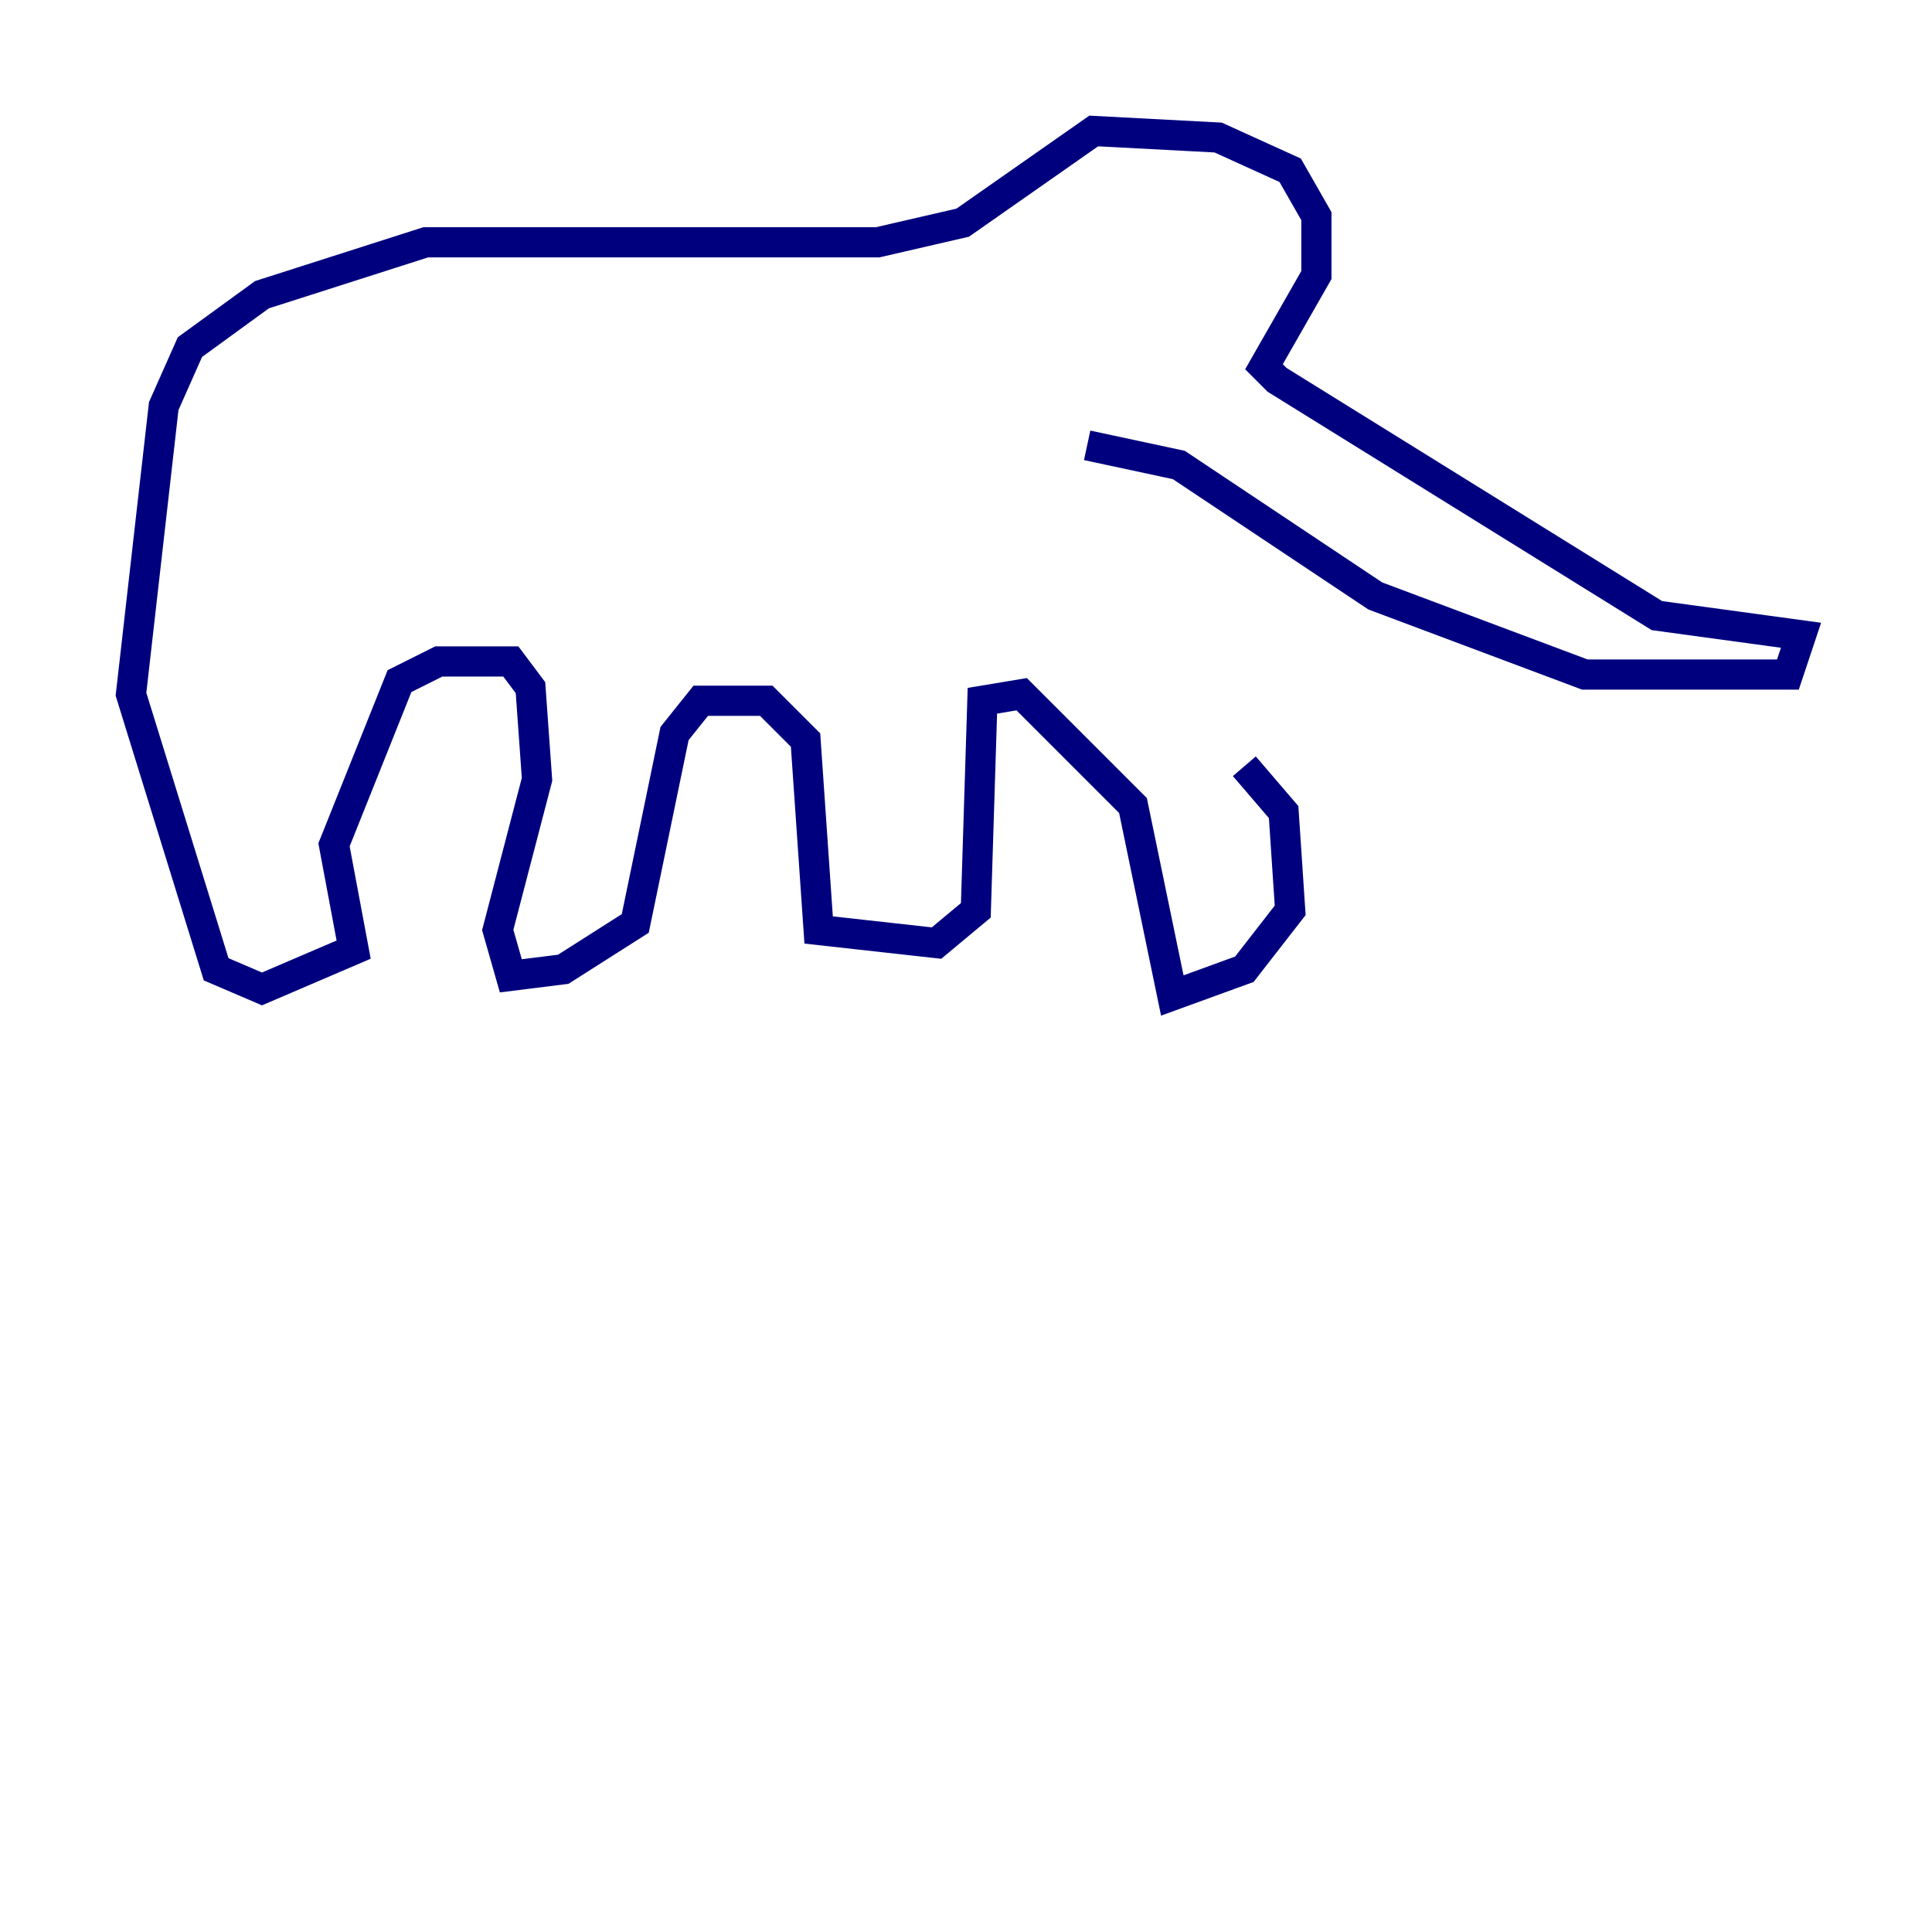<?xml version="1.0" encoding="utf-8" ?>
<svg baseProfile="tiny" height="128" version="1.2" viewBox="0,0,128,128" width="128" xmlns="http://www.w3.org/2000/svg" xmlns:ev="http://www.w3.org/2001/xml-events" xmlns:xlink="http://www.w3.org/1999/xlink"><defs /><polyline fill="none" points="72.027,29.505 78.102,30.807 91.119,39.485 105.003,44.691 118.454,44.691 119.322,42.088 109.776,40.786 84.61,25.166 83.742,24.298 87.214,18.224 87.214,14.319 85.478,11.281 80.705,9.112 72.461,8.678 63.783,14.752 58.142,16.054 28.203,16.054 17.356,19.525 12.583,22.997 10.848,26.902 8.678,45.993 14.319,64.217 17.356,65.519 23.43,62.915 22.129,55.973 26.468,45.125 29.071,43.824 33.844,43.824 35.146,45.559 35.58,51.634 32.976,61.614 33.844,64.651 37.315,64.217 42.088,61.18 44.691,48.597 46.427,46.427 50.766,46.427 53.37,49.031 54.237,61.614 62.047,62.481 64.651,60.312 65.085,46.427 67.688,45.993 75.064,53.37 77.668,65.953 82.441,64.217 85.478,60.312 85.044,53.803 82.441,50.766" stroke="#00007f" stroke-width="2" /></svg>